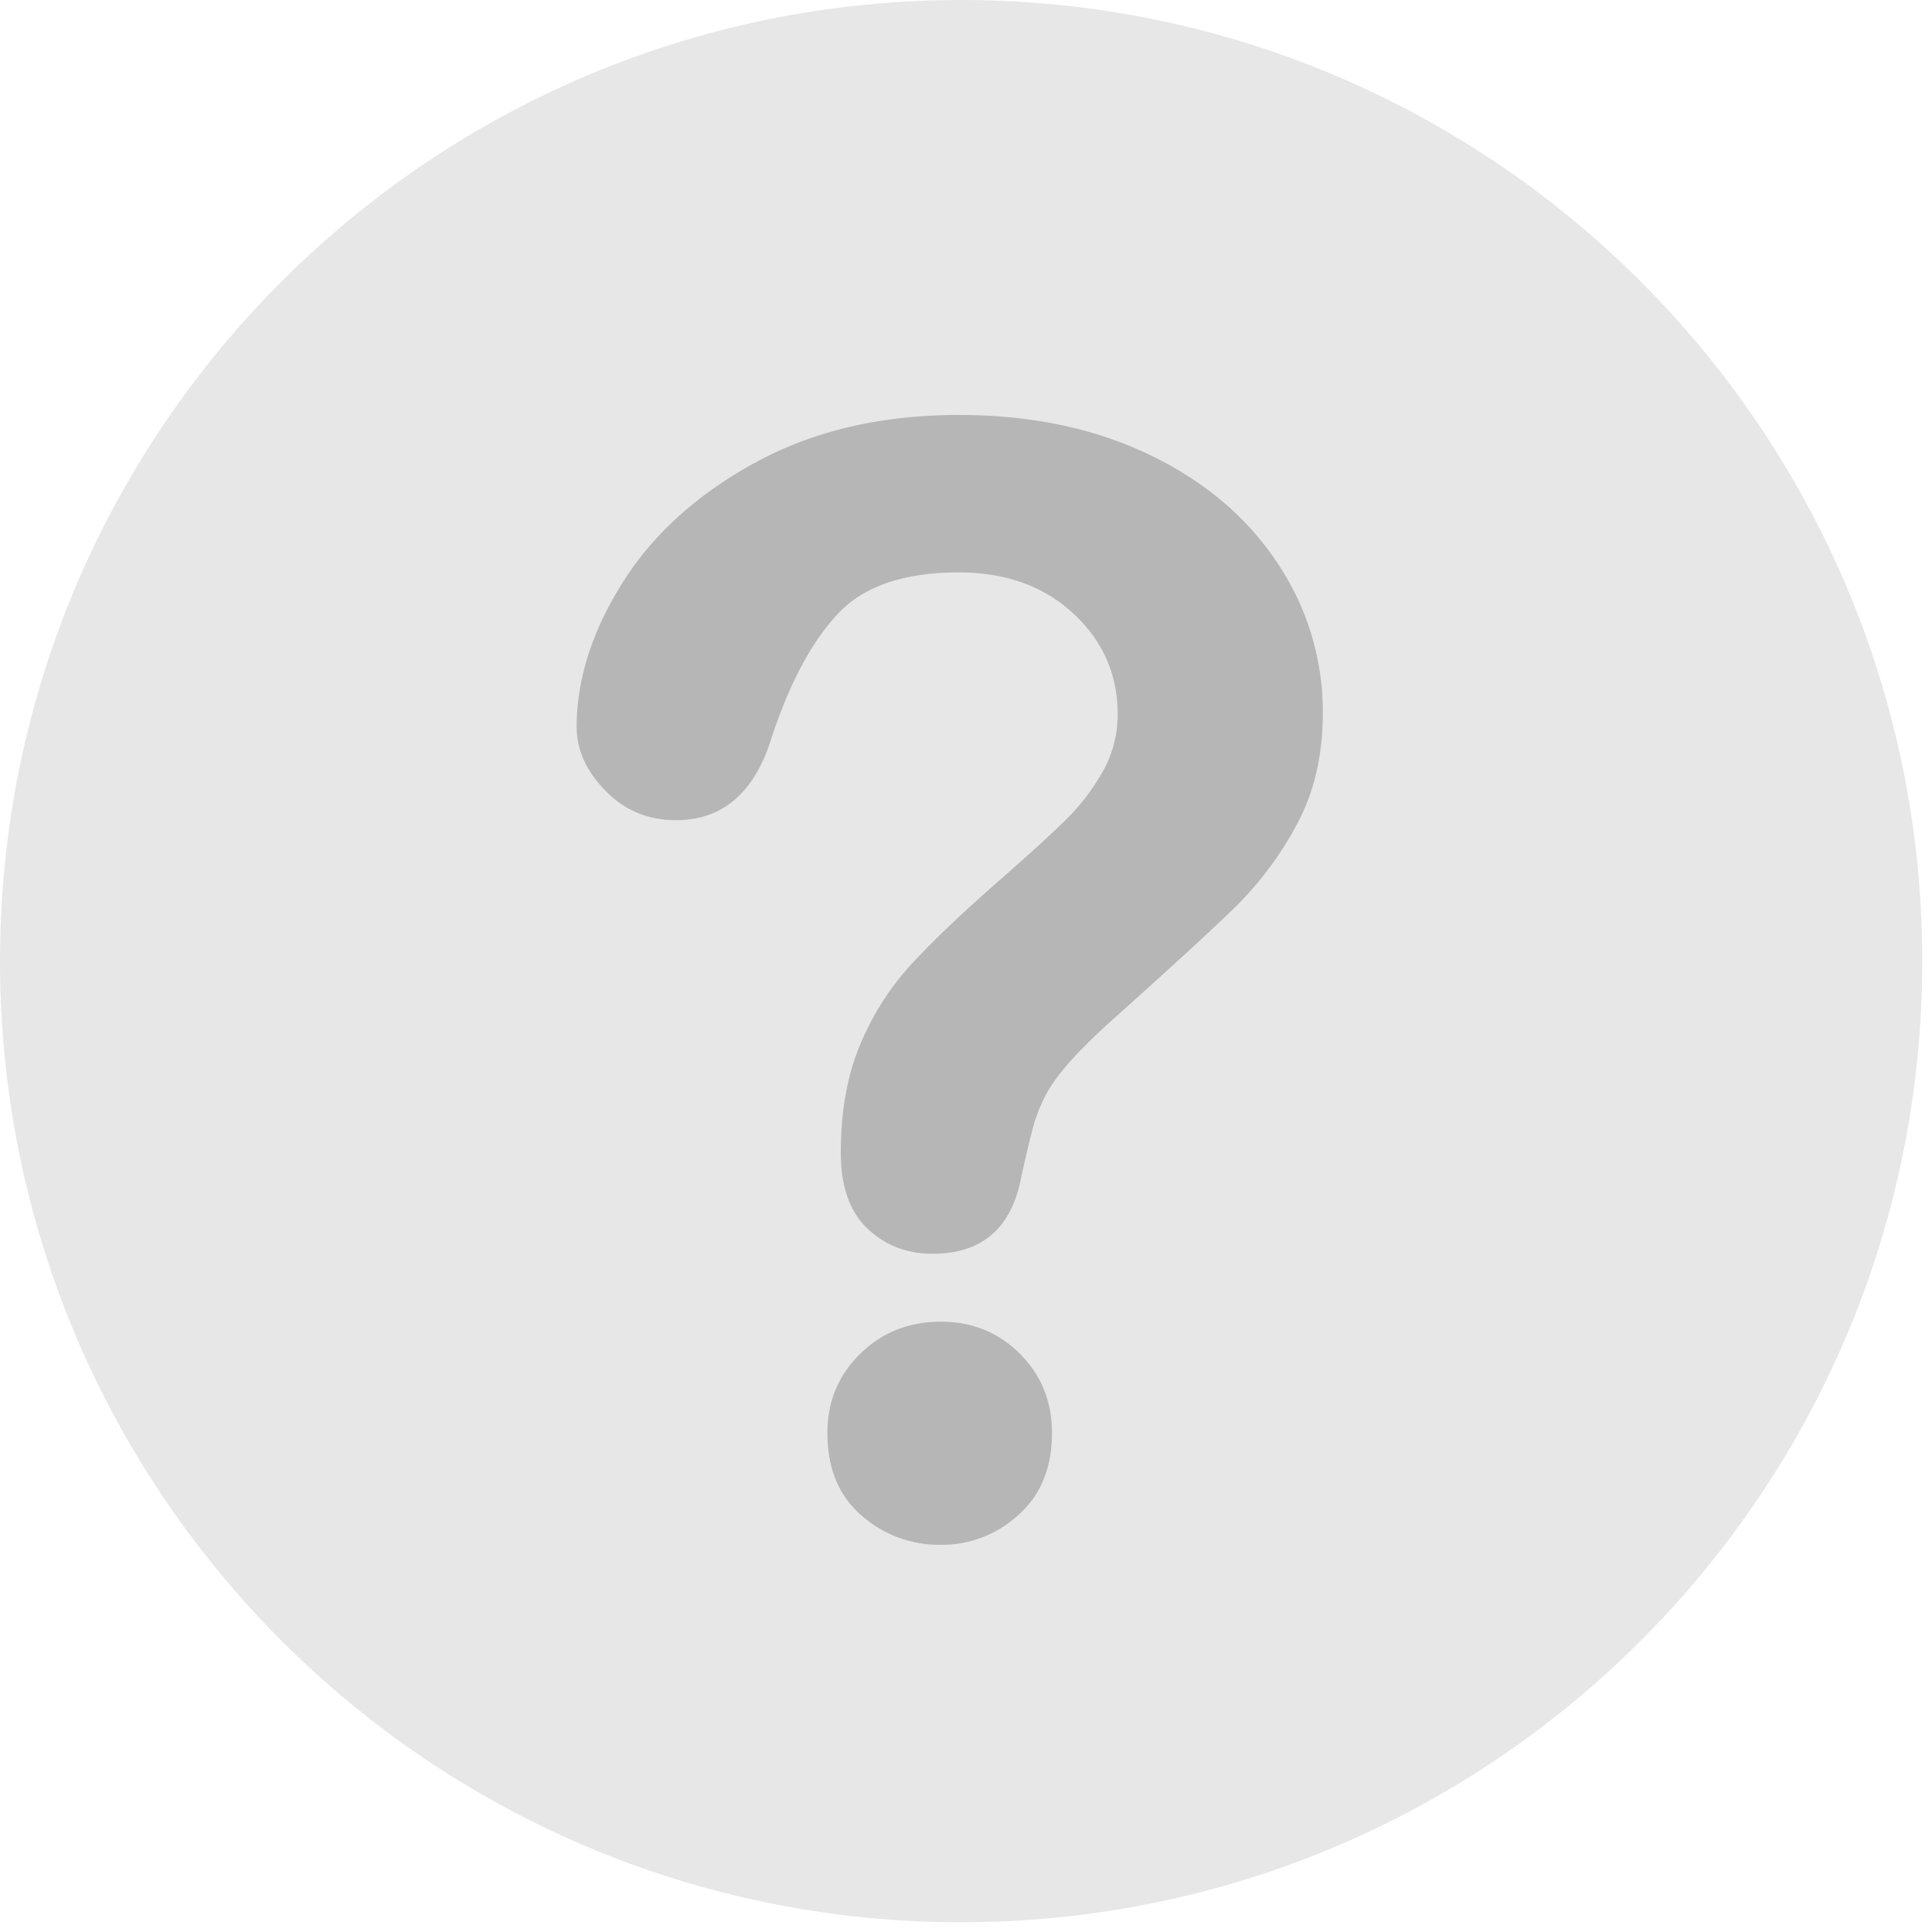 <svg xmlns="http://www.w3.org/2000/svg" width="50" height="50">
    <path fill-rule="evenodd" fill="#E7E7E7" d="M24.874 0c13.737 0 24.874 11.137 24.874 24.874 0 13.738-11.137 24.874-24.874 24.874C11.136 49.748 0 38.612 0 24.874 0 11.137 11.136 0 24.874 0z"/>
    <path fill-rule="evenodd" fill="#B6B6B6" d="M14.924 18.812c0-1.223.393-2.463 1.178-3.718.785-1.255 1.931-2.295 3.438-3.119 1.506-.824 3.263-1.236 5.272-1.236 1.866 0 3.514.345 4.943 1.033 1.429.689 2.533 1.626 3.312 2.81a6.893 6.893 0 0 1 1.168 3.863c0 1.094-.222 2.054-.666 2.878a8.82 8.82 0 0 1-1.583 2.134c-.612.599-1.709 1.606-3.293 3.022-.438.4-.789.751-1.052 1.053-.264.303-.461.58-.589.831a4.073 4.073 0 0 0-.3.753c-.071.251-.177.692-.318 1.323-.245 1.339-1.011 2.008-2.298 2.008-.67 0-1.233-.218-1.69-.656-.457-.438-.686-1.088-.686-1.951 0-1.082.168-2.018.503-2.81a7.111 7.111 0 0 1 1.332-2.086c.553-.599 1.3-1.31 2.24-2.134.824-.721 1.419-1.265 1.786-1.632s.676-.776.927-1.227c.251-.45.377-.939.377-1.467 0-1.03-.383-1.899-1.149-2.608-.766-.708-1.754-1.062-2.964-1.062-1.417 0-2.46.357-3.129 1.072-.669.715-1.236 1.767-1.699 3.158-.438 1.455-1.268 2.182-2.491 2.182-.721 0-1.33-.254-1.825-.763-.496-.508-.744-1.059-.744-1.651zm9.424 21.168a3.044 3.044 0 0 1-2.057-.763c-.586-.509-.878-1.22-.878-2.134 0-.811.283-1.494.85-2.048.566-.553 1.261-.83 2.085-.83.811 0 1.493.277 2.047.83.553.554.83 1.237.83 2.048 0 .901-.289 1.609-.869 2.124a2.93 2.93 0 0 1-2.008.773z"/>
</svg>
